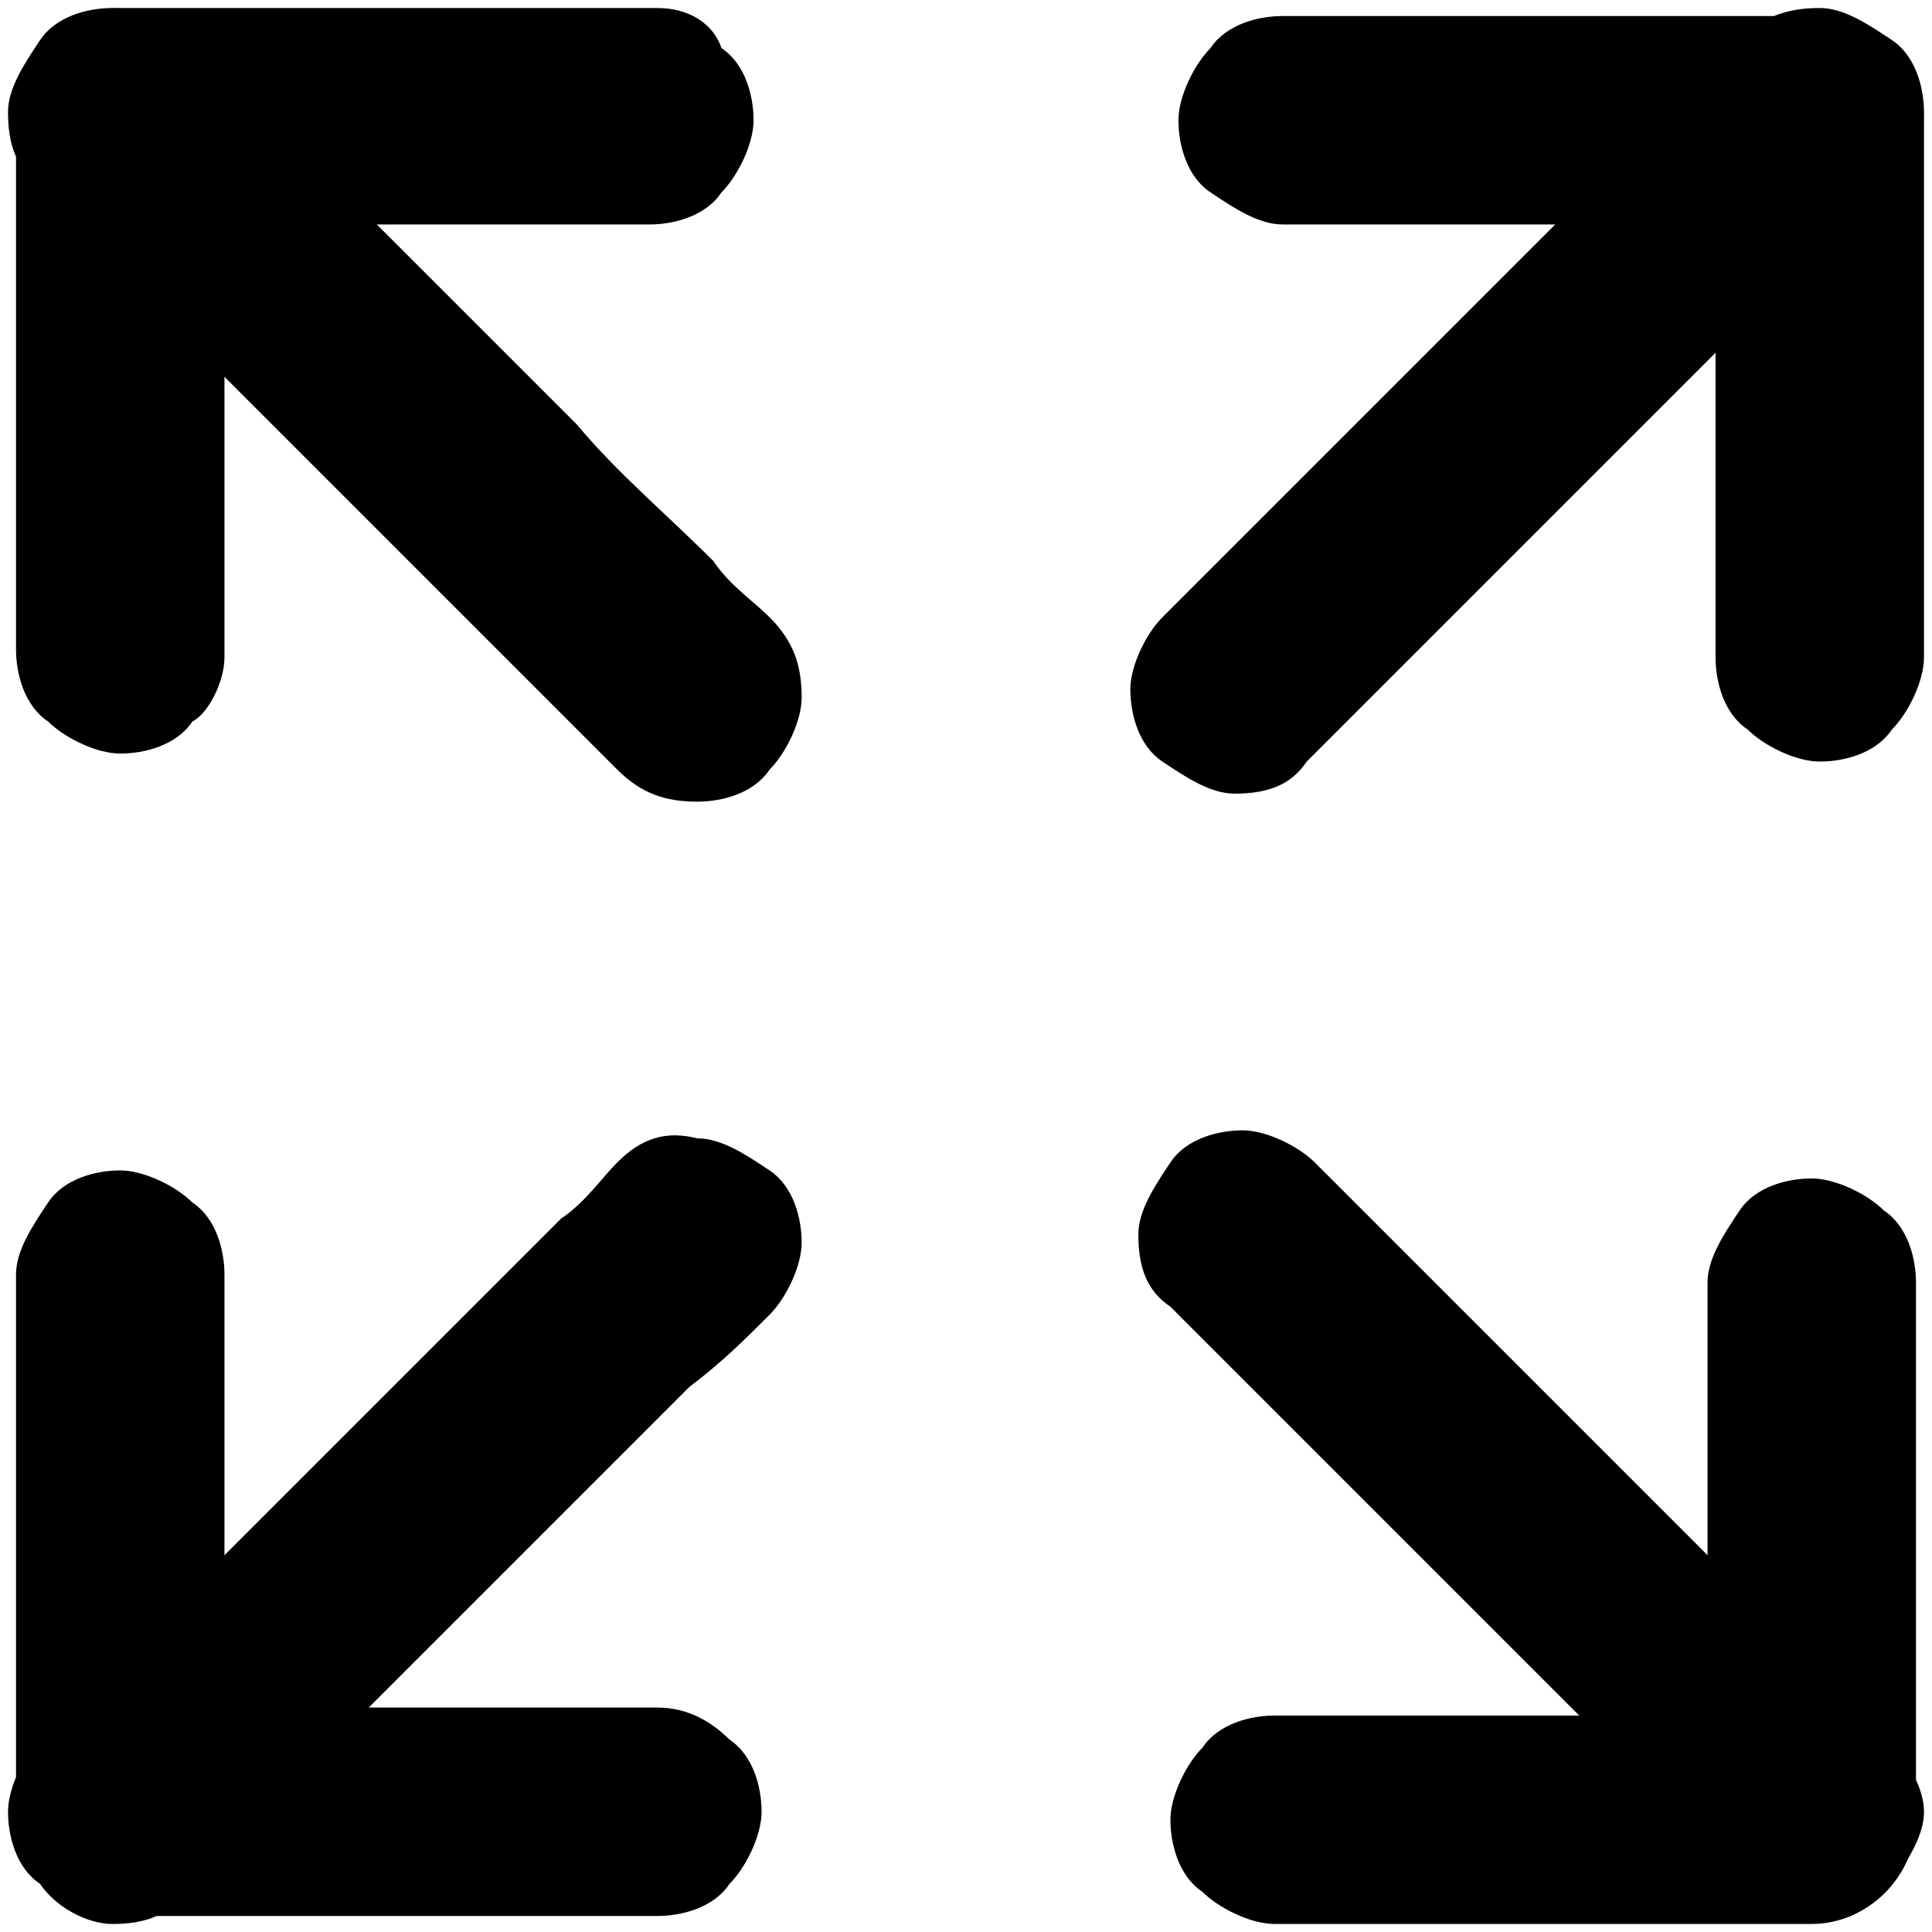 <?xml version="1.0" encoding="utf-8"?>
<!-- Generator: Adobe Illustrator 22.1.0, SVG Export Plug-In . SVG Version: 6.00 Build 0)  -->
<svg version="1.1" id="Layer_1" xmlns="http://www.w3.org/2000/svg" xmlns:xlink="http://www.w3.org/1999/xlink" x="0px" y="0px"
	 viewBox="0 0 24.1 24.1" style="enable-background:new 0 0 24.1 24.1;" xml:space="preserve">
<g>
	<g>
		<g>
			<path d="M9.6,7.7C9.4,7.5,9.1,7.3,8.9,7C8.3,6.4,7.7,5.9,7.2,5.3C6.5,4.6,5.8,3.9,5.1,3.2C4.5,2.6,3.9,2,3.3,1.4
				C3,1.1,2.7,0.8,2.4,0.5c0,0,0,0,0,0C2.1,0.3,1.8,0.1,1.4,0.1c-0.3,0-0.7,0.1-0.9,0.4C0.3,0.8,0.1,1.1,0.1,1.4
				c0,0.4,0.1,0.7,0.4,0.9C0.7,2.6,1,2.9,1.2,3.1c0.6,0.6,1.2,1.2,1.7,1.7C3.6,5.5,4.3,6.2,5,6.9c0.6,0.6,1.2,1.2,1.8,1.8
				C7.1,9,7.4,9.3,7.7,9.6c0,0,0,0,0,0C8,9.9,8.3,10,8.7,10C9,10,9.4,9.9,9.6,9.6C9.8,9.4,10,9,10,8.7C10,8.3,9.9,8,9.6,7.7L9.6,7.7
				z"/>
		</g>
	</g>
	<g>
		<g>
			<path d="M23.6,21.7c-0.2-0.2-0.5-0.5-0.7-0.7c-0.6-0.6-1.1-1.1-1.7-1.7c-0.7-0.7-1.4-1.4-2.1-2.1c-0.6-0.6-1.2-1.2-1.8-1.8
				c-0.3-0.3-0.6-0.6-0.9-0.9c0,0,0,0,0,0c-0.2-0.2-0.6-0.4-0.9-0.4c-0.3,0-0.7,0.1-0.9,0.4c-0.2,0.3-0.4,0.6-0.4,0.9
				c0,0.4,0.1,0.7,0.4,0.9c0.2,0.2,0.5,0.5,0.7,0.7c0.6,0.6,1.1,1.1,1.7,1.7c0.7,0.7,1.4,1.4,2.1,2.1c0.6,0.6,1.2,1.2,1.8,1.8
				c0.3,0.3,0.6,0.6,0.9,0.9c0,0,0,0,0,0c0.2,0.2,0.6,0.4,0.9,0.4c0.3,0,0.7-0.1,0.9-0.4c0.2-0.3,0.4-0.6,0.4-0.9
				C24,22.3,23.8,22,23.6,21.7L23.6,21.7z"/>
		</g>
	</g>
	<g>
		<g>
			<path d="M7.7,14.5C7.5,14.7,7.3,15,7,15.2c-0.6,0.6-1.2,1.2-1.7,1.7c-0.7,0.7-1.4,1.4-2.1,2.1c-0.6,0.6-1.2,1.2-1.8,1.8
				c-0.3,0.3-0.6,0.6-0.9,0.9c0,0,0,0,0,0c-0.2,0.2-0.4,0.6-0.4,0.9c0,0.3,0.1,0.7,0.4,0.9C0.7,23.8,1.1,24,1.4,24
				c0.4,0,0.7-0.1,0.9-0.4c0.2-0.2,0.5-0.5,0.7-0.7c0.6-0.6,1.2-1.2,1.7-1.7c0.7-0.7,1.4-1.4,2.1-2.1c0.6-0.6,1.2-1.2,1.8-1.8
				C9,17,9.3,16.7,9.6,16.4c0,0,0,0,0,0c0.2-0.2,0.4-0.6,0.4-0.9c0-0.3-0.1-0.7-0.4-0.9c-0.3-0.2-0.6-0.4-0.9-0.4
				C8.3,14.1,8,14.2,7.7,14.5L7.7,14.5z"/>
		</g>
	</g>
	<g>
		<g>
			<path d="M21.7,0.5C21.5,0.7,21.2,1,21,1.2c-0.6,0.6-1.1,1.1-1.7,1.7c-0.7,0.7-1.4,1.4-2.1,2.1c-0.6,0.6-1.2,1.2-1.8,1.8
				c-0.3,0.3-0.6,0.6-0.9,0.9c0,0,0,0,0,0c-0.2,0.2-0.4,0.6-0.4,0.9c0,0.3,0.1,0.7,0.4,0.9c0.3,0.2,0.6,0.4,0.9,0.4
				c0.4,0,0.7-0.1,0.9-0.4c0.2-0.2,0.5-0.5,0.7-0.7c0.6-0.6,1.1-1.1,1.7-1.7c0.7-0.7,1.4-1.4,2.1-2.1c0.6-0.6,1.2-1.2,1.8-1.8
				C23,3,23.3,2.7,23.6,2.4c0,0,0,0,0,0C23.8,2.1,24,1.8,24,1.4c0-0.3-0.1-0.7-0.4-0.9c-0.3-0.2-0.6-0.4-0.9-0.4
				C22.3,0.1,22,0.2,21.7,0.5L21.7,0.5z"/>
		</g>
	</g>
	<g>
		<g>
			<path d="M2.8,8.2c0-0.8,0-1.5,0-2.3c0-1.2,0-2.4,0-3.6c0-0.3,0-0.6,0-0.8C2.3,1.9,1.9,2.3,1.4,2.8c0.8,0,1.5,0,2.3,0
				c1.2,0,2.4,0,3.6,0c0.3,0,0.6,0,0.8,0c0.3,0,0.7-0.1,0.9-0.4c0.2-0.2,0.4-0.6,0.4-0.9c0-0.3-0.1-0.7-0.4-0.9
				C8.9,0.3,8.6,0.1,8.2,0.1c-0.8,0-1.5,0-2.3,0c-1.2,0-2.4,0-3.6,0c-0.3,0-0.6,0-0.8,0c-0.7,0-1.3,0.6-1.3,1.3c0,0.8,0,1.5,0,2.3
				c0,1.2,0,2.4,0,3.6c0,0.3,0,0.6,0,0.8c0,0.3,0.1,0.7,0.4,0.9c0.2,0.2,0.6,0.4,0.9,0.4c0.3,0,0.7-0.1,0.9-0.4
				C2.6,8.9,2.8,8.5,2.8,8.2L2.8,8.2z"/>
		</g>
	</g>
	<g>
		<g>
			<path d="M15.9,24c0.8,0,1.5,0,2.3,0c1.2,0,2.4,0,3.6,0c0.3,0,0.6,0,0.8,0c0.7,0,1.3-0.6,1.3-1.3c0-0.8,0-1.5,0-2.3
				c0-1.2,0-2.4,0-3.6c0-0.3,0-0.6,0-0.8c0-0.3-0.1-0.7-0.4-0.9c-0.2-0.2-0.6-0.4-0.9-0.4c-0.3,0-0.7,0.1-0.9,0.4
				c-0.2,0.3-0.4,0.6-0.4,0.9c0,0.8,0,1.5,0,2.3c0,1.2,0,2.4,0,3.6c0,0.3,0,0.6,0,0.8c0.4-0.4,0.9-0.9,1.3-1.3c-0.8,0-1.5,0-2.3,0
				c-1.2,0-2.4,0-3.6,0c-0.3,0-0.6,0-0.8,0c-0.3,0-0.7,0.1-0.9,0.4c-0.2,0.2-0.4,0.6-0.4,0.9c0,0.3,0.1,0.7,0.4,0.9
				C15.2,23.8,15.6,24,15.9,24L15.9,24z"/>
		</g>
	</g>
	<g>
		<g>
			<path d="M8.2,21.3c-0.8,0-1.5,0-2.3,0c-1.2,0-2.4,0-3.6,0c-0.3,0-0.6,0-0.8,0c0.4,0.4,0.9,0.9,1.3,1.3c0-0.8,0-1.5,0-2.3
				c0-1.2,0-2.4,0-3.6c0-0.3,0-0.6,0-0.8c0-0.3-0.1-0.7-0.4-0.9c-0.2-0.2-0.6-0.4-0.9-0.4c-0.3,0-0.7,0.1-0.9,0.4
				c-0.2,0.3-0.4,0.6-0.4,0.9c0,0.8,0,1.5,0,2.3c0,1.2,0,2.4,0,3.6c0,0.3,0,0.6,0,0.8c0,0.7,0.6,1.3,1.3,1.3c0.8,0,1.5,0,2.3,0
				c1.2,0,2.4,0,3.6,0c0.3,0,0.6,0,0.8,0c0.3,0,0.7-0.1,0.9-0.4c0.2-0.2,0.4-0.6,0.4-0.9c0-0.3-0.1-0.7-0.4-0.9
				C8.9,21.5,8.6,21.3,8.2,21.3L8.2,21.3z"/>
		</g>
	</g>
	<g>
		<g>
			<path d="M24,8.2c0-0.8,0-1.5,0-2.3c0-1.2,0-2.4,0-3.6c0-0.3,0-0.6,0-0.8c0-0.7-0.6-1.3-1.3-1.3c-0.8,0-1.5,0-2.3,0
				c-1.2,0-2.4,0-3.6,0c-0.3,0-0.6,0-0.8,0c-0.3,0-0.7,0.1-0.9,0.4c-0.2,0.2-0.4,0.6-0.4,0.9c0,0.3,0.1,0.7,0.4,0.9
				c0.3,0.2,0.6,0.4,0.9,0.4c0.8,0,1.5,0,2.3,0c1.2,0,2.4,0,3.6,0c0.3,0,0.6,0,0.8,0c-0.4-0.4-0.9-0.9-1.3-1.3c0,0.8,0,1.5,0,2.3
				c0,1.2,0,2.4,0,3.6c0,0.3,0,0.6,0,0.8c0,0.3,0.1,0.7,0.4,0.9c0.2,0.2,0.6,0.4,0.9,0.4c0.3,0,0.7-0.1,0.9-0.4
				C23.8,8.9,24,8.5,24,8.2L24,8.2z"/>
		</g>
	</g>
</g>
</svg>
